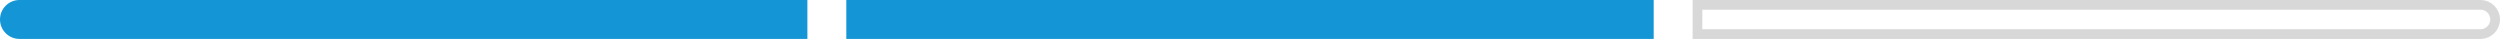 <?xml version="1.0" encoding="UTF-8"?>
<svg width="257px" height="4px" viewBox="0 0 257 4" version="1.1" xmlns="http://www.w3.org/2000/svg" xmlns:xlink="http://www.w3.org/1999/xlink">
    <!-- Generator: Sketch 46.2 (44496) - http://www.bohemiancoding.com/sketch -->
    <title>Step 2</title>
    <desc>Created with Sketch.</desc>
    <defs></defs>
    <g id="Page-1" stroke="none" stroke-width="1" fill="none" fill-rule="evenodd">
        <g id="'Fun'ch-with-friends-Style-Guide" transform="translate(-1955, -935)">
            <g id="Step-2" transform="translate(1955, 935)">
                <path d="M2,2.64519205e-20 L83,0 L83,4 L2,4 L2,4 C0.895,4 1.3527075e-16,3.105 0,2 L0,2 L0,2 C-1.3527075e-16,0.895 0.895,4.2495073e-16 2,2.22044605e-16 Z" id="Rectangle-6" fill="#1496D6"></path>
                <polygon id="Rectangle-6" fill="#1496D6" points="87 -2.22003947e-16 170 5.42101086e-20 170 4 87 4"></polygon>
                <path d="M174.5,0.5 L174.5,3.5 L255,3.5 C255.828,3.5 256.5,2.828 256.5,2 C256.5,1.172 255.828,0.5 255,0.5 L174.5,0.5 Z" id="Rectangle-6" stroke="#3D3D3D" opacity="0.2"></path>
            </g>
        </g>
    </g>
</svg>